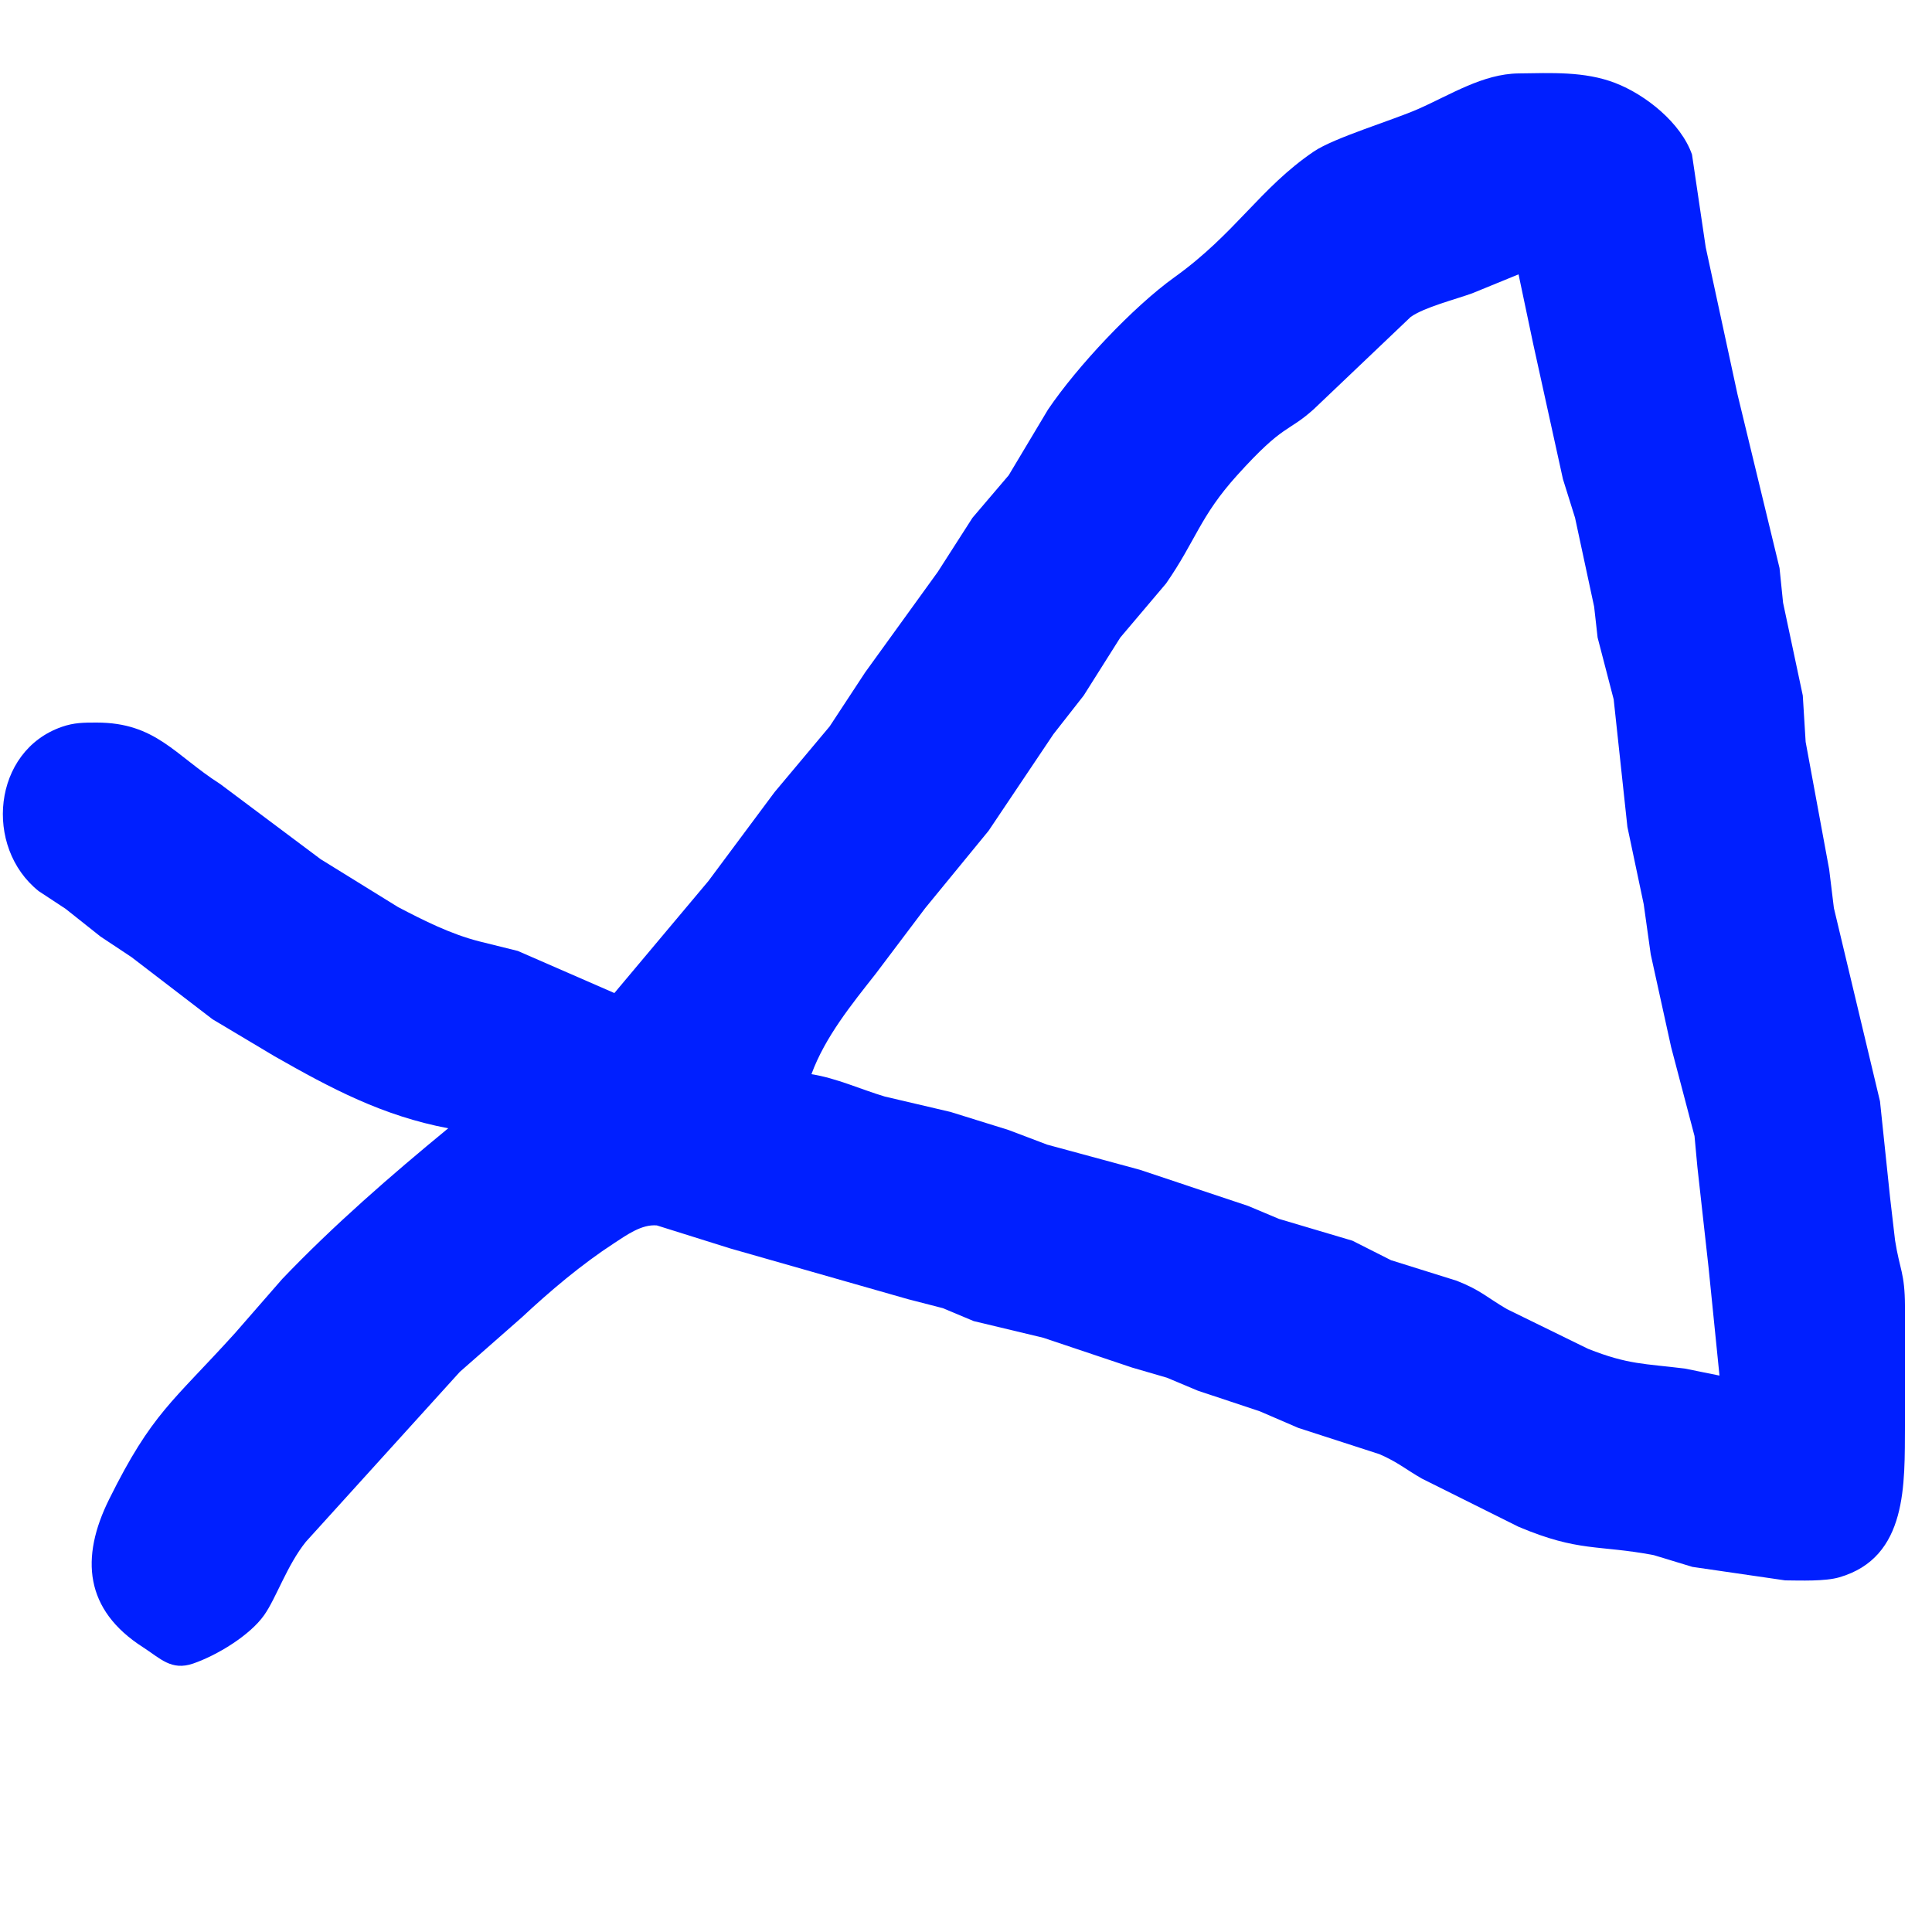 <?xml version="1.0" encoding="UTF-8" standalone="no"?>
<!DOCTYPE svg PUBLIC "-//W3C//DTD SVG 20010904//EN"
              "http://www.w3.org/TR/2001/REC-SVG-20010904/DTD/svg10.dtd">

<svg xmlns="http://www.w3.org/2000/svg"
     width="1.667in" height="1.667in"
     viewBox="0 0 500 500">
  <path id="blue"
        fill="#001fff" stroke="none" stroke-width="1"
        d="M 159.00,257.00
           C 159.00,257.00 183.34,228.00 183.34,228.00
             183.34,228.00 200.46,205.00 200.46,205.00
             200.46,205.00 214.71,188.00 214.71,188.00
             214.71,188.00 223.91,174.00 223.91,174.00
             223.91,174.00 242.70,148.00 242.70,148.00
             242.70,148.00 251.68,134.00 251.68,134.00
             251.68,134.00 261.05,123.00 261.05,123.00
             261.05,123.00 271.22,106.00 271.22,106.00
             278.72,94.91 293.18,79.47 304.00,71.71
             319.77,60.40 326.07,48.69 340.00,39.22
             345.25,35.65 360.34,31.15 367.00,28.22
             375.39,24.53 383.72,19.12 393.00,19.00
             401.36,18.90 410.06,18.41 418.00,21.47
             425.91,24.51 435.05,31.82 437.89,40.00
             437.89,40.00 441.44,64.00 441.44,64.00
             441.44,64.00 449.65,102.00 449.65,102.00
             449.65,102.00 460.54,147.00 460.54,147.00
             460.54,147.00 461.46,156.00 461.46,156.00
             461.46,156.00 466.56,180.00 466.56,180.00
             466.56,180.00 467.30,192.00 467.30,192.00
             467.30,192.00 473.39,225.00 473.39,225.00
             473.39,225.00 474.61,235.00 474.61,235.00
             474.61,235.00 486.54,285.00 486.54,285.00
             486.54,285.00 489.16,310.00 489.16,310.00
             489.16,310.00 490.44,321.00 490.44,321.00
             491.65,328.66 492.96,329.38 493.00,338.00
             493.00,338.00 493.00,369.00 493.00,369.00
             492.89,383.86 493.85,403.05 476.00,408.21
             472.32,409.28 465.98,409.04 462.00,409.00
             462.00,409.00 438.00,405.51 438.00,405.51
             438.00,405.51 428.00,402.47 428.00,402.47
             413.49,399.72 408.71,401.75 393.00,395.13
             393.00,395.13 368.00,382.67 368.00,382.67
             363.90,380.33 361.70,378.37 357.00,376.34
             357.00,376.34 336.00,369.54 336.00,369.54
             336.00,369.54 326.00,365.23 326.00,365.23
             326.00,365.23 310.00,359.91 310.00,359.91
             310.00,359.91 302.00,356.55 302.00,356.55
             302.00,356.55 293.00,353.93 293.00,353.93
             293.00,353.93 270.00,346.21 270.00,346.21
             270.00,346.21 252.00,341.90 252.00,341.90
             252.00,341.90 244.00,338.55 244.00,338.55
             244.00,338.55 235.00,336.23 235.00,336.23
             235.00,336.23 189.00,323.10 189.00,323.10
             189.00,323.10 170.00,317.14 170.00,317.14
             166.07,316.78 162.17,319.63 159.00,321.69
             150.45,327.26 142.45,334.03 135.00,340.98
             135.00,340.98 119.00,355.04 119.00,355.04
             119.00,355.04 79.17,399.00 79.17,399.00
             74.28,405.08 71.50,413.55 68.36,418.00
             64.61,423.30 56.12,428.41 50.00,430.52
             44.32,432.48 41.47,429.17 37.00,426.30
             21.91,416.64 20.72,403.16 28.25,388.00
             39.37,365.59 44.63,362.91 60.83,345.00
             60.83,345.00 73.04,331.00 73.04,331.00
             86.34,317.09 101.16,304.20 116.00,292.00
             99.09,288.81 85.73,281.73 71.00,273.33
             71.00,273.33 55.00,263.78 55.00,263.78
             55.00,263.78 34.00,247.68 34.00,247.68
             34.00,247.68 26.00,242.37 26.00,242.37
             26.00,242.37 17.00,235.22 17.00,235.22
             17.00,235.22 10.00,230.61 10.00,230.61
             -4.21,219.25 -1.95,194.35 16.00,188.11
             19.19,187.00 21.69,187.00 25.00,187.00
             40.33,187.00 45.25,195.43 57.00,202.91
             57.00,202.91 83.00,222.37 83.00,222.37
             83.00,222.37 103.00,234.74 103.00,234.74
             109.74,238.27 116.60,241.72 124.00,243.62
             124.00,243.62 134.00,246.10 134.00,246.10
             134.00,246.10 159.00,257.00 159.00,257.00 Z
           M 393.00,71.00
           C 393.00,71.00 381.00,75.91 381.00,75.91
             376.65,77.49 368.63,79.51 365.09,82.02
             365.09,82.02 340.00,105.90 340.00,105.90
             333.09,112.11 332.44,109.41 320.17,123.00
             310.54,133.66 309.49,139.89 301.78,151.00
             301.78,151.00 289.93,165.00 289.93,165.00
             289.93,165.00 280.46,180.00 280.46,180.00
             280.46,180.00 272.63,190.00 272.63,190.00
             272.63,190.00 255.85,215.00 255.85,215.00
             255.85,215.00 239.46,235.00 239.46,235.00
             239.46,235.00 226.64,252.00 226.64,252.00
             220.39,259.94 213.52,268.40 210.00,278.00
             216.46,279.01 222.73,281.92 229.00,283.79
             229.00,283.79 246.00,287.77 246.00,287.77
             246.00,287.77 261.00,292.44 261.00,292.44
             261.00,292.44 271.00,296.23 271.00,296.23
             271.00,296.23 295.00,302.74 295.00,302.74
             295.00,302.74 323.00,312.09 323.00,312.09
             323.00,312.09 331.00,315.45 331.00,315.45
             331.00,315.45 350.00,321.09 350.00,321.09
             350.00,321.09 360.00,326.14 360.00,326.14
             360.00,326.14 377.00,331.46 377.00,331.46
             383.25,333.92 384.83,335.79 390.00,338.80
             390.00,338.80 411.00,349.08 411.00,349.08
             421.38,353.19 425.53,352.88 436.00,354.18
             436.00,354.18 445.00,356.00 445.00,356.00
             445.00,356.00 442.17,328.00 442.17,328.00
             442.17,328.00 439.28,302.00 439.28,302.00
             439.28,302.00 438.54,294.00 438.54,294.00
             438.54,294.00 432.49,271.00 432.49,271.00
             432.49,271.00 427.21,247.00 427.21,247.00
             427.21,247.00 425.39,234.00 425.39,234.00
             425.39,234.00 421.17,214.00 421.17,214.00
             421.17,214.00 417.62,181.00 417.62,181.00
             417.62,181.00 413.46,165.00 413.46,165.00
             413.46,165.00 412.56,157.00 412.56,157.00
             412.56,157.00 407.62,134.00 407.62,134.00
             407.62,134.00 404.49,124.00 404.49,124.00
             404.49,124.00 396.79,89.00 396.79,89.00
             396.79,89.00 393.00,71.00 393.00,71.00 Z" />
</svg>
